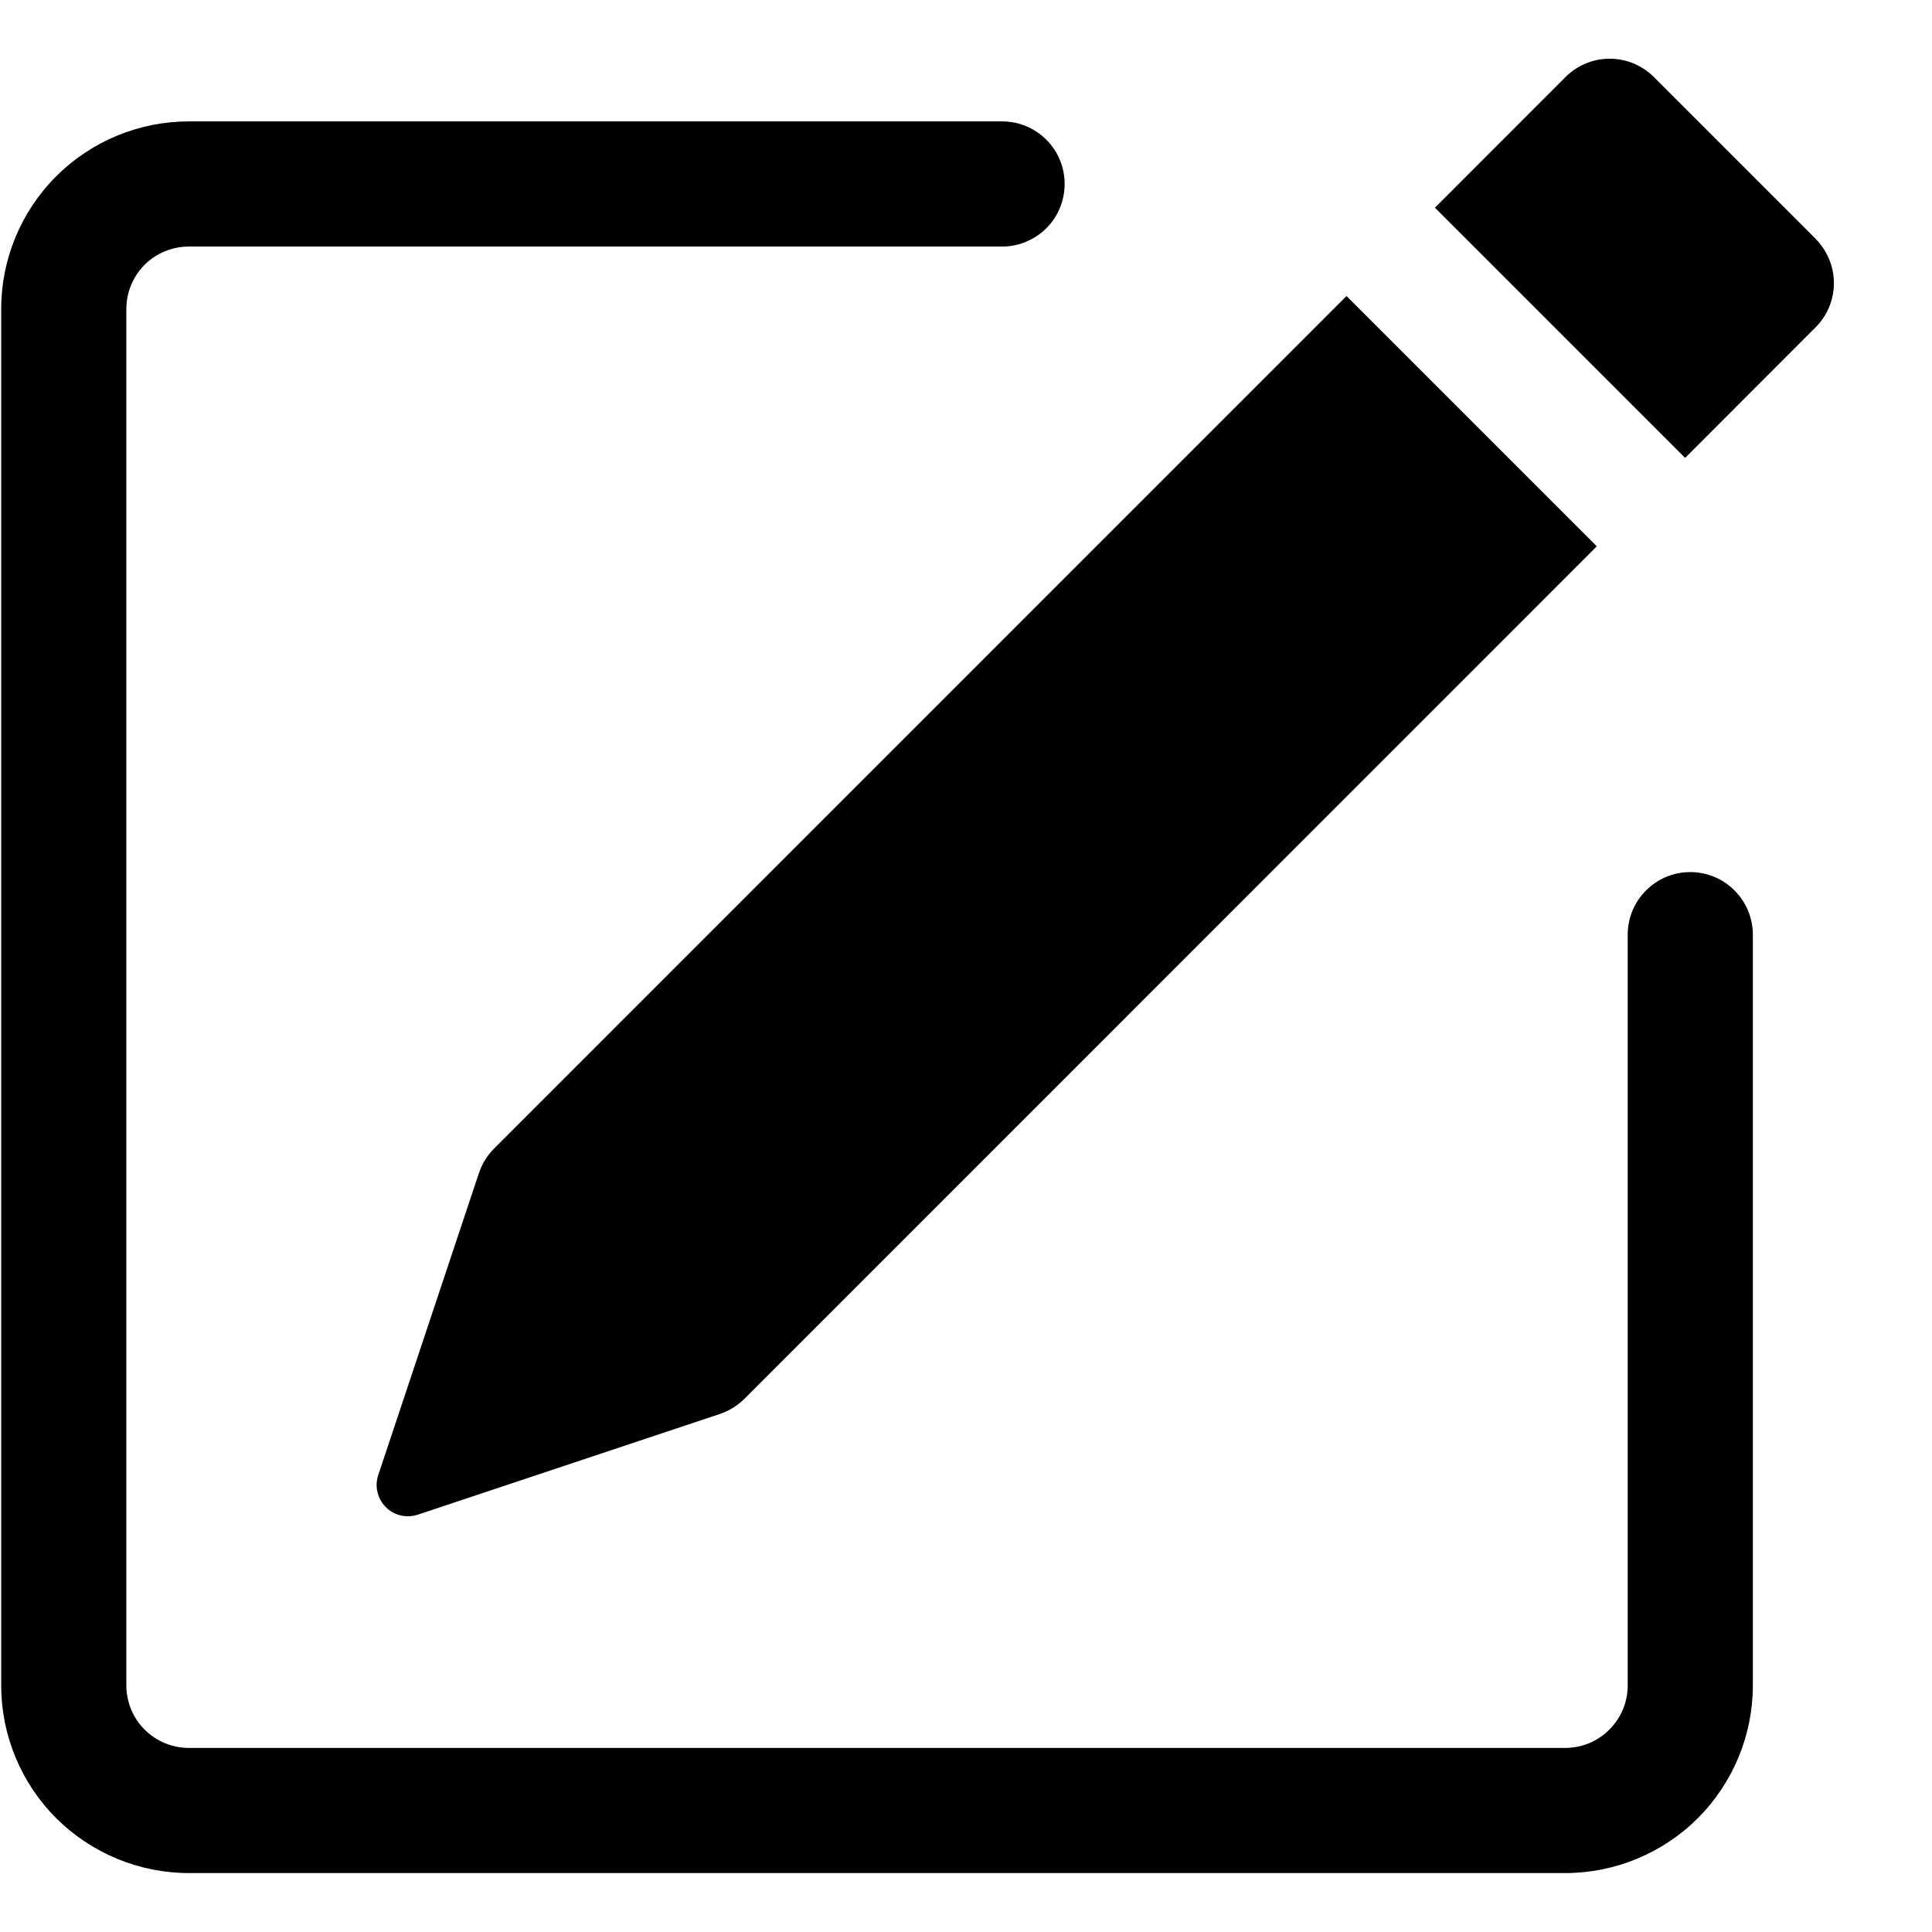 <svg width="18" height="18" viewBox="0 0 18 18" fill="none" xmlns="http://www.w3.org/2000/svg">
<path d="M16.916 2.226C17.025 2.336 17.086 2.484 17.086 2.638C17.086 2.792 17.025 2.94 16.916 3.049L15.7 4.266L13.369 1.935L14.585 0.718C14.694 0.609 14.842 0.547 14.997 0.547C15.152 0.547 15.3 0.609 15.409 0.718L16.916 2.225V2.226ZM14.876 5.089L12.545 2.758L4.603 10.701C4.539 10.765 4.491 10.843 4.462 10.93L3.524 13.743C3.507 13.795 3.504 13.85 3.517 13.902C3.529 13.955 3.556 14.003 3.594 14.041C3.632 14.08 3.68 14.106 3.733 14.119C3.786 14.131 3.841 14.129 3.892 14.112L6.706 13.174C6.792 13.145 6.87 13.097 6.934 13.034L14.876 5.091V5.089Z" fill="black"/>
<path fill-rule="evenodd" clip-rule="evenodd" d="M0.011 15.702C0.011 16.166 0.195 16.611 0.523 16.939C0.851 17.266 1.296 17.451 1.76 17.451H14.582C15.046 17.451 15.491 17.266 15.819 16.939C16.146 16.611 16.331 16.166 16.331 15.702V8.708C16.331 8.553 16.269 8.405 16.16 8.296C16.051 8.186 15.902 8.125 15.748 8.125C15.593 8.125 15.445 8.186 15.336 8.296C15.226 8.405 15.165 8.553 15.165 8.708V15.702C15.165 15.857 15.104 16.005 14.994 16.114C14.885 16.224 14.737 16.285 14.582 16.285H1.76C1.605 16.285 1.457 16.224 1.347 16.114C1.238 16.005 1.177 15.857 1.177 15.702V2.879C1.177 2.725 1.238 2.577 1.347 2.467C1.457 2.358 1.605 2.297 1.76 2.297H9.337C9.491 2.297 9.639 2.235 9.749 2.126C9.858 2.017 9.919 1.868 9.919 1.714C9.919 1.559 9.858 1.411 9.749 1.302C9.639 1.192 9.491 1.131 9.337 1.131H1.76C1.296 1.131 0.851 1.315 0.523 1.643C0.195 1.971 0.011 2.416 0.011 2.879V15.702Z" fill="black"/>
</svg>
